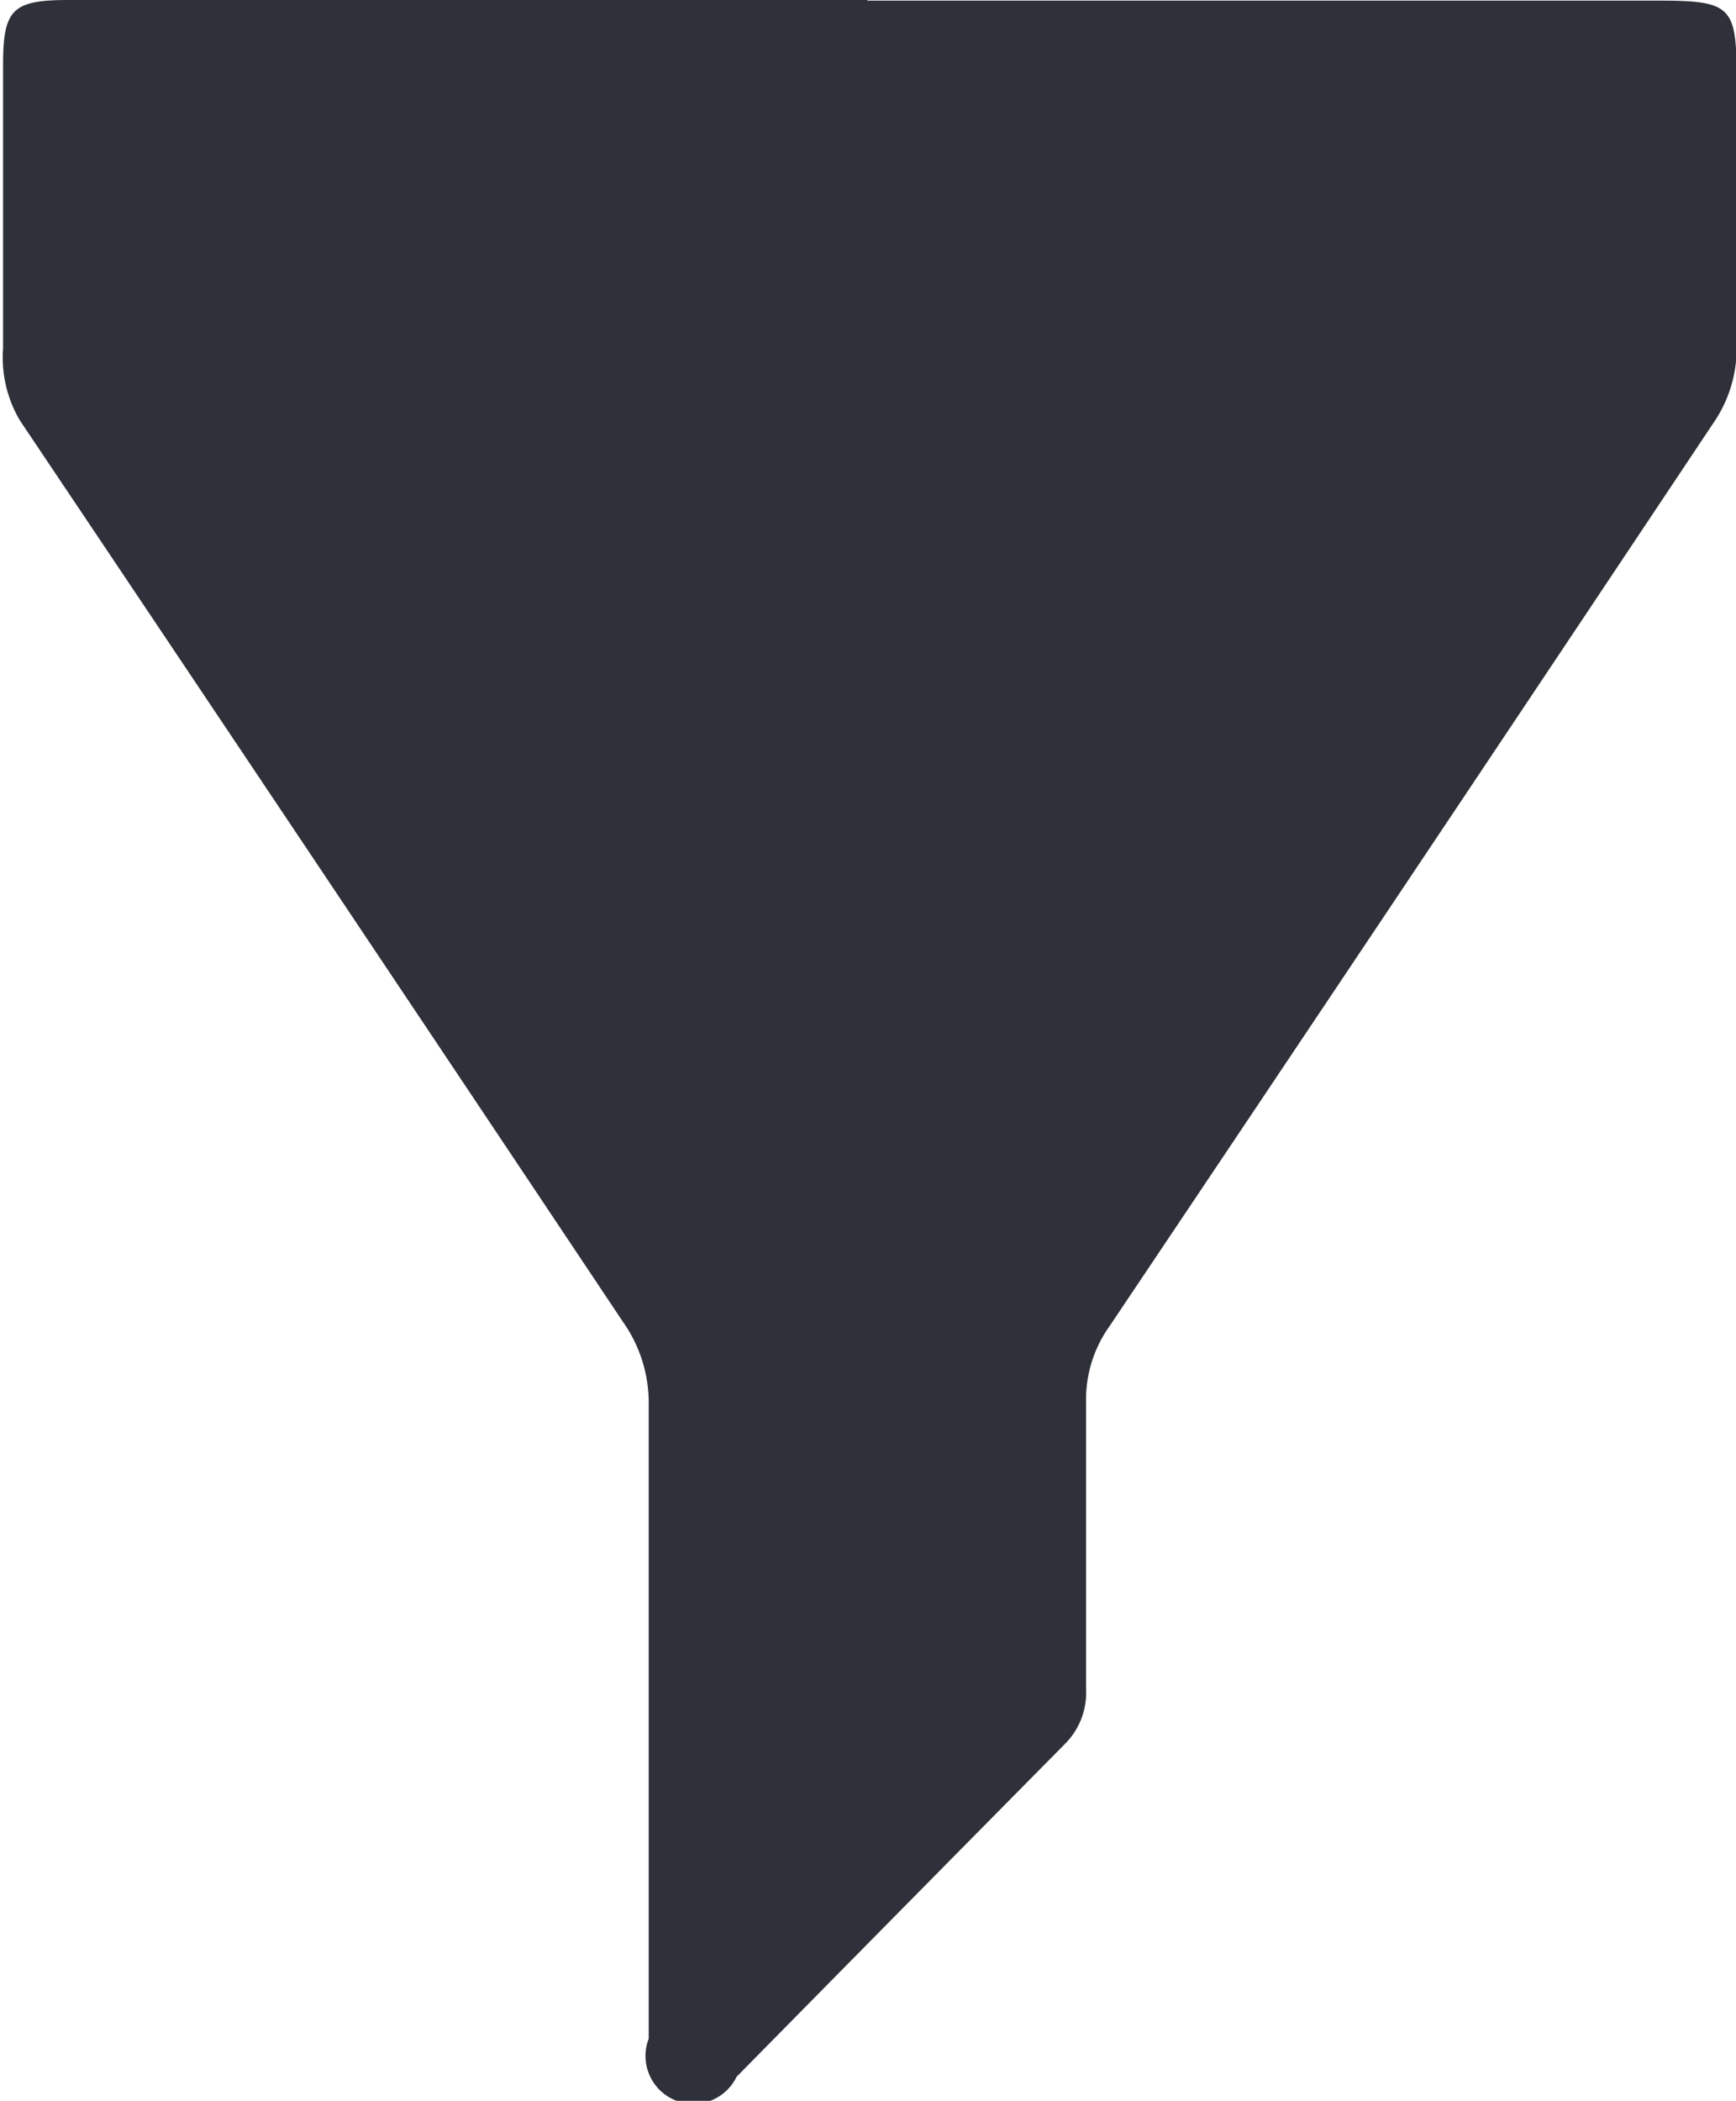 <svg id="3edecd8d-7476-4a9d-9544-ed3cc78b8683" data-name="Capa 1" xmlns="http://www.w3.org/2000/svg" viewBox="0 0 28.26 34.18"><defs><style>.e15e8445-a018-4928-8d51-63752d69e1a8{fill:#2e3139;}</style></defs><title>filtrar</title><path class="e15e8445-a018-4928-8d51-63752d69e1a8" d="M48.79,32.22h-13c-0.92,0-1.07.15-1.07,1.06,0,1.54,0,3.07,0,4.61A2,2,0,0,0,35,39.07q4.92,7.33,9.82,14.67a2.28,2.28,0,0,1,.41,1.35c0,3.43,0,6.87,0,10.3a0.78,0.78,0,0,0,1.43.62Q49.33,63.3,52,60.6a1.18,1.18,0,0,0,.35-0.9c0-1.56,0-3.12,0-4.67a2.05,2.05,0,0,1,.38-1.23q4.92-7.33,9.82-14.68a2.14,2.14,0,0,0,.39-1.29c0-1.45,0-2.91,0-4.36,0-1.15-.09-1.24-1.28-1.24H48.79Z" transform="translate(-34.67 -32.22)"/></svg>